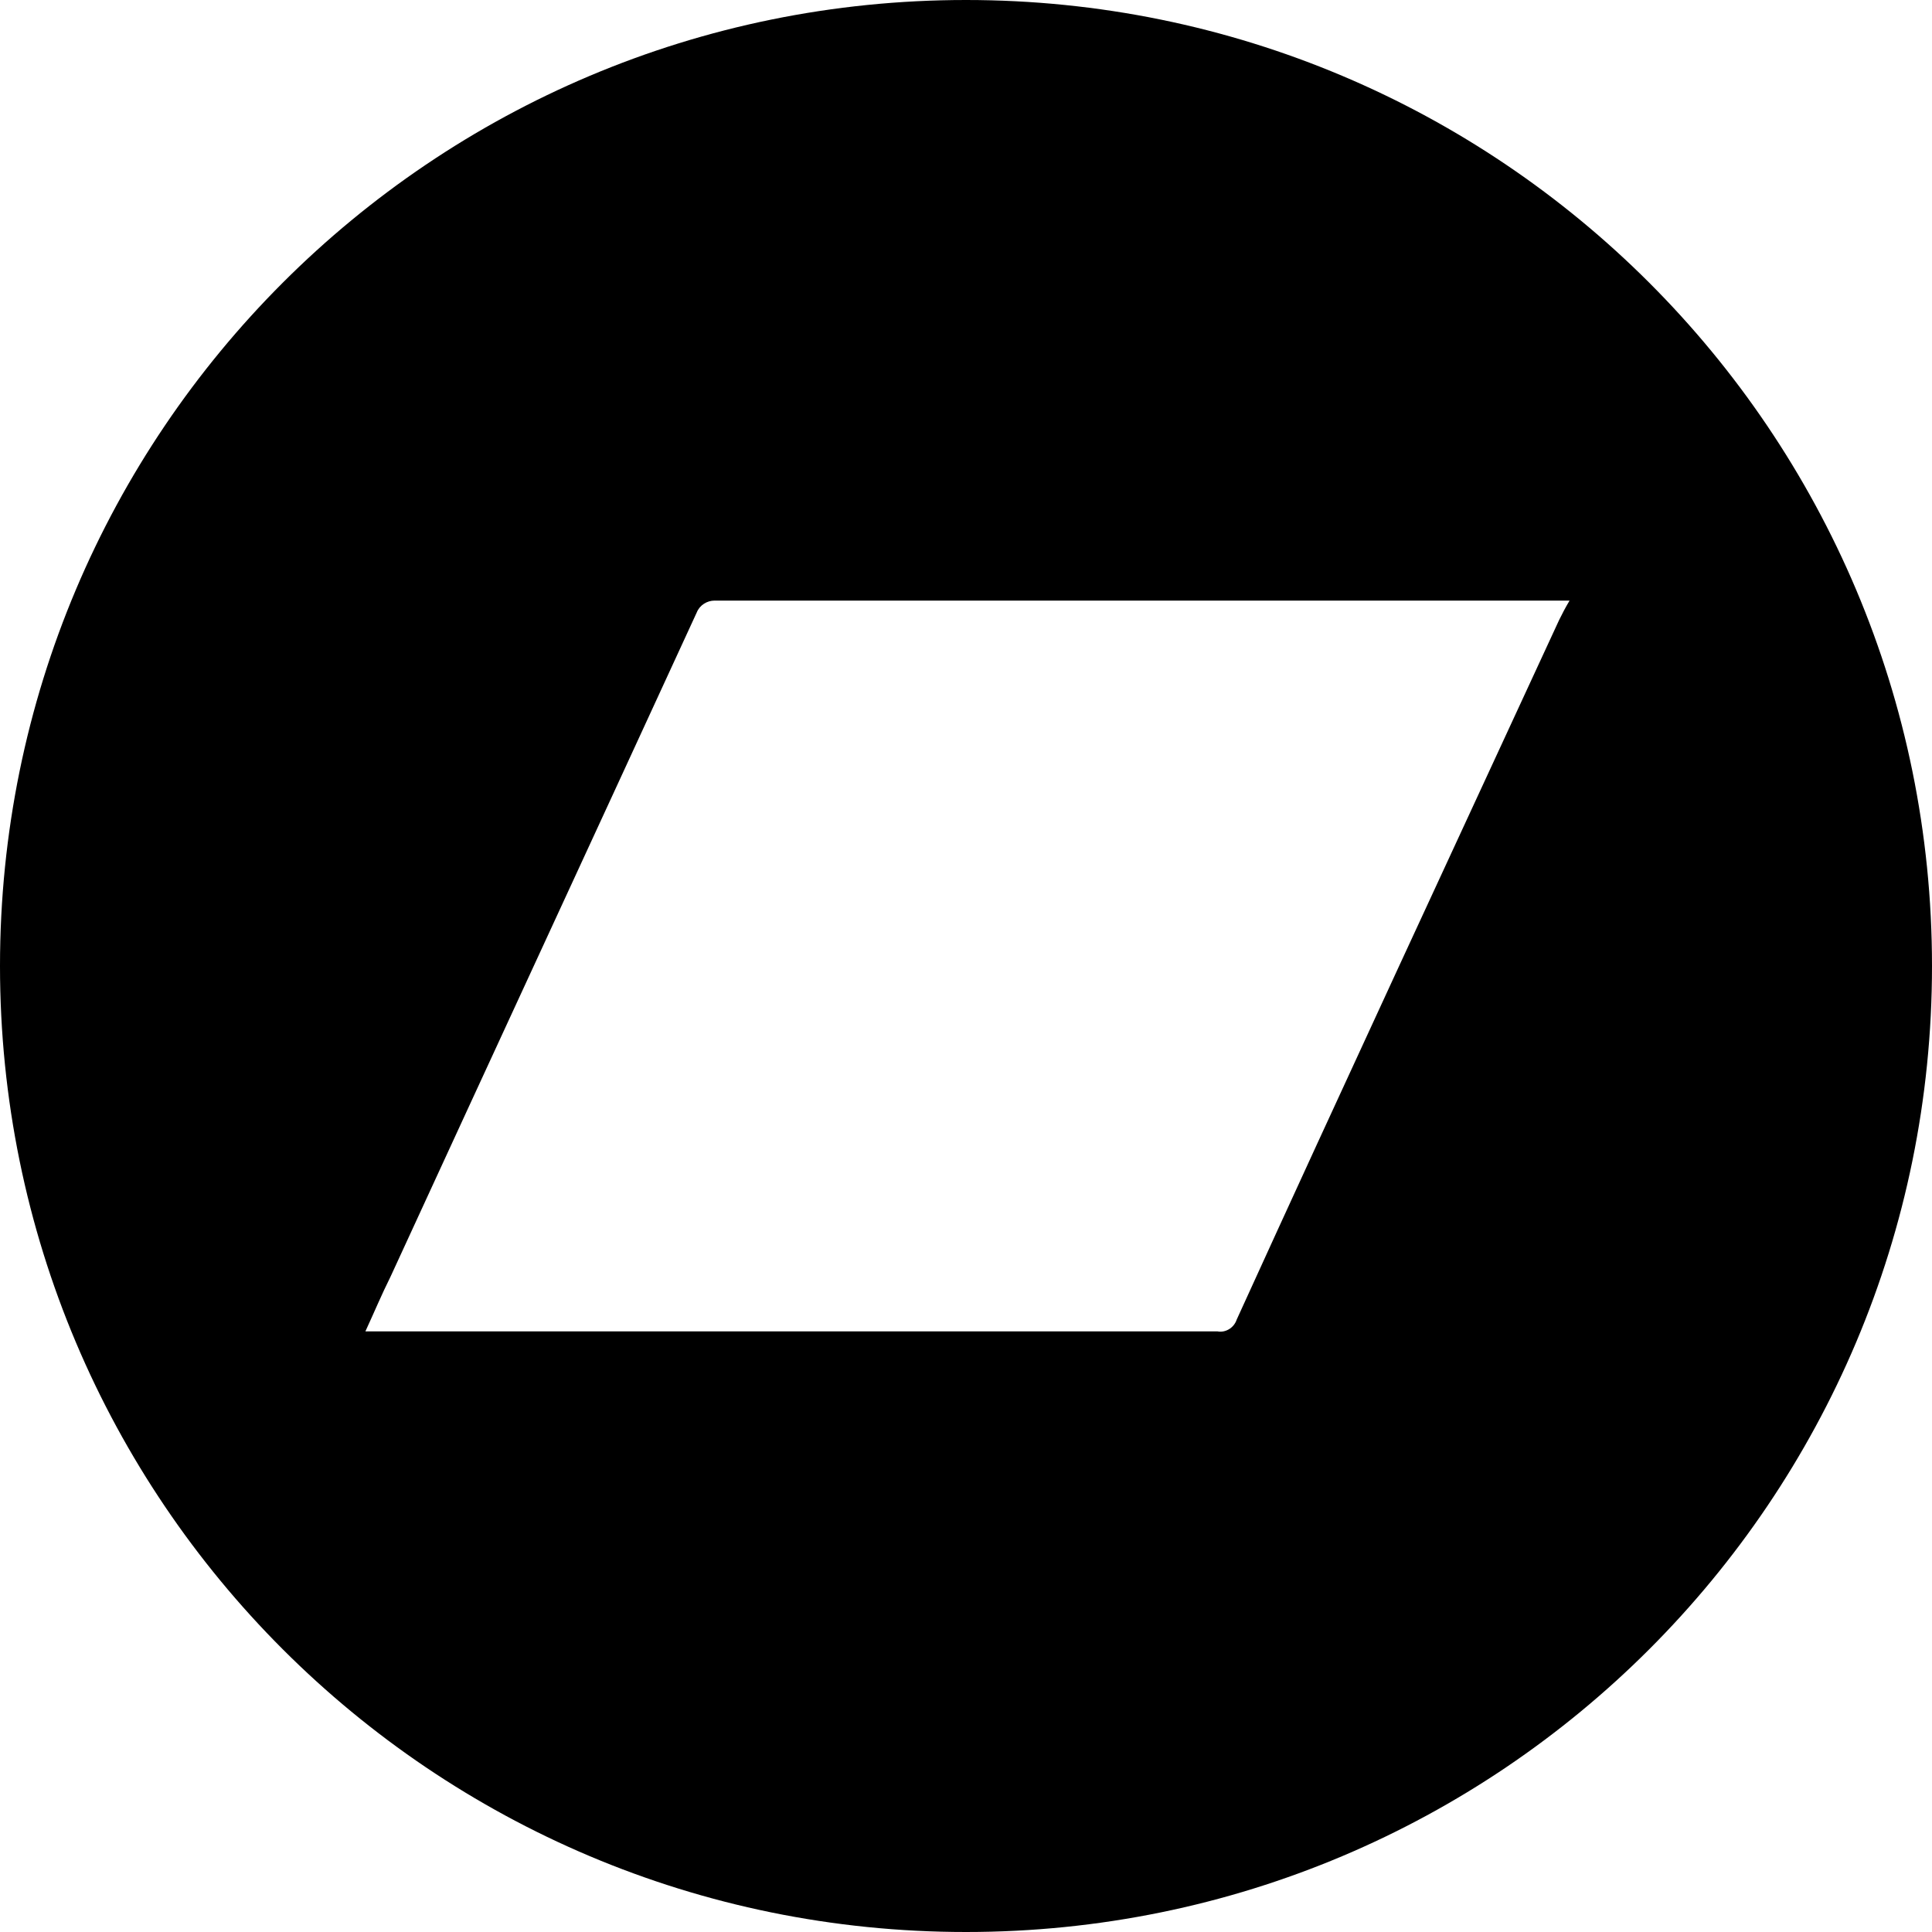 <?xml version="1.0" encoding="utf-8"?>
<!-- Generator: Adobe Illustrator 23.0.1, SVG Export Plug-In . SVG Version: 6.00 Build 0)  -->
<svg version="1.1" id="Layer_1" xmlns="http://www.w3.org/2000/svg" xmlns:xlink="http://www.w3.org/1999/xlink" x="0px" y="0px"
	 viewBox="0 0 130.6 130.6" style="enable-background:new 0 0 130.6 130.6;" xml:space="preserve">
<title>bandcamp_icon</title>
<path d="M65.3,0C29.2,0,0,29.2,0,65.3s29.2,65.3,65.3,65.3s65.3-29.2,65.3-65.3S101.4,0,65.3,0C65.3,0,65.3,0,65.3,0z M105.4,41.9
	c-7.3,15.8-14.6,31.5-21.8,47.3c-0.2,0.6-0.8,0.9-1.3,0.8c-18.8,0-37.7,0-56.5,0h-1.1c0.6-1.3,1.1-2.5,1.7-3.7
	c6.9-15,13.8-29.9,20.7-44.9c0.2-0.5,0.7-0.8,1.2-0.8c19,0,37.9,0,56.9,0h0.9C105.8,41.1,105.6,41.5,105.4,41.9z"/>
</svg>

